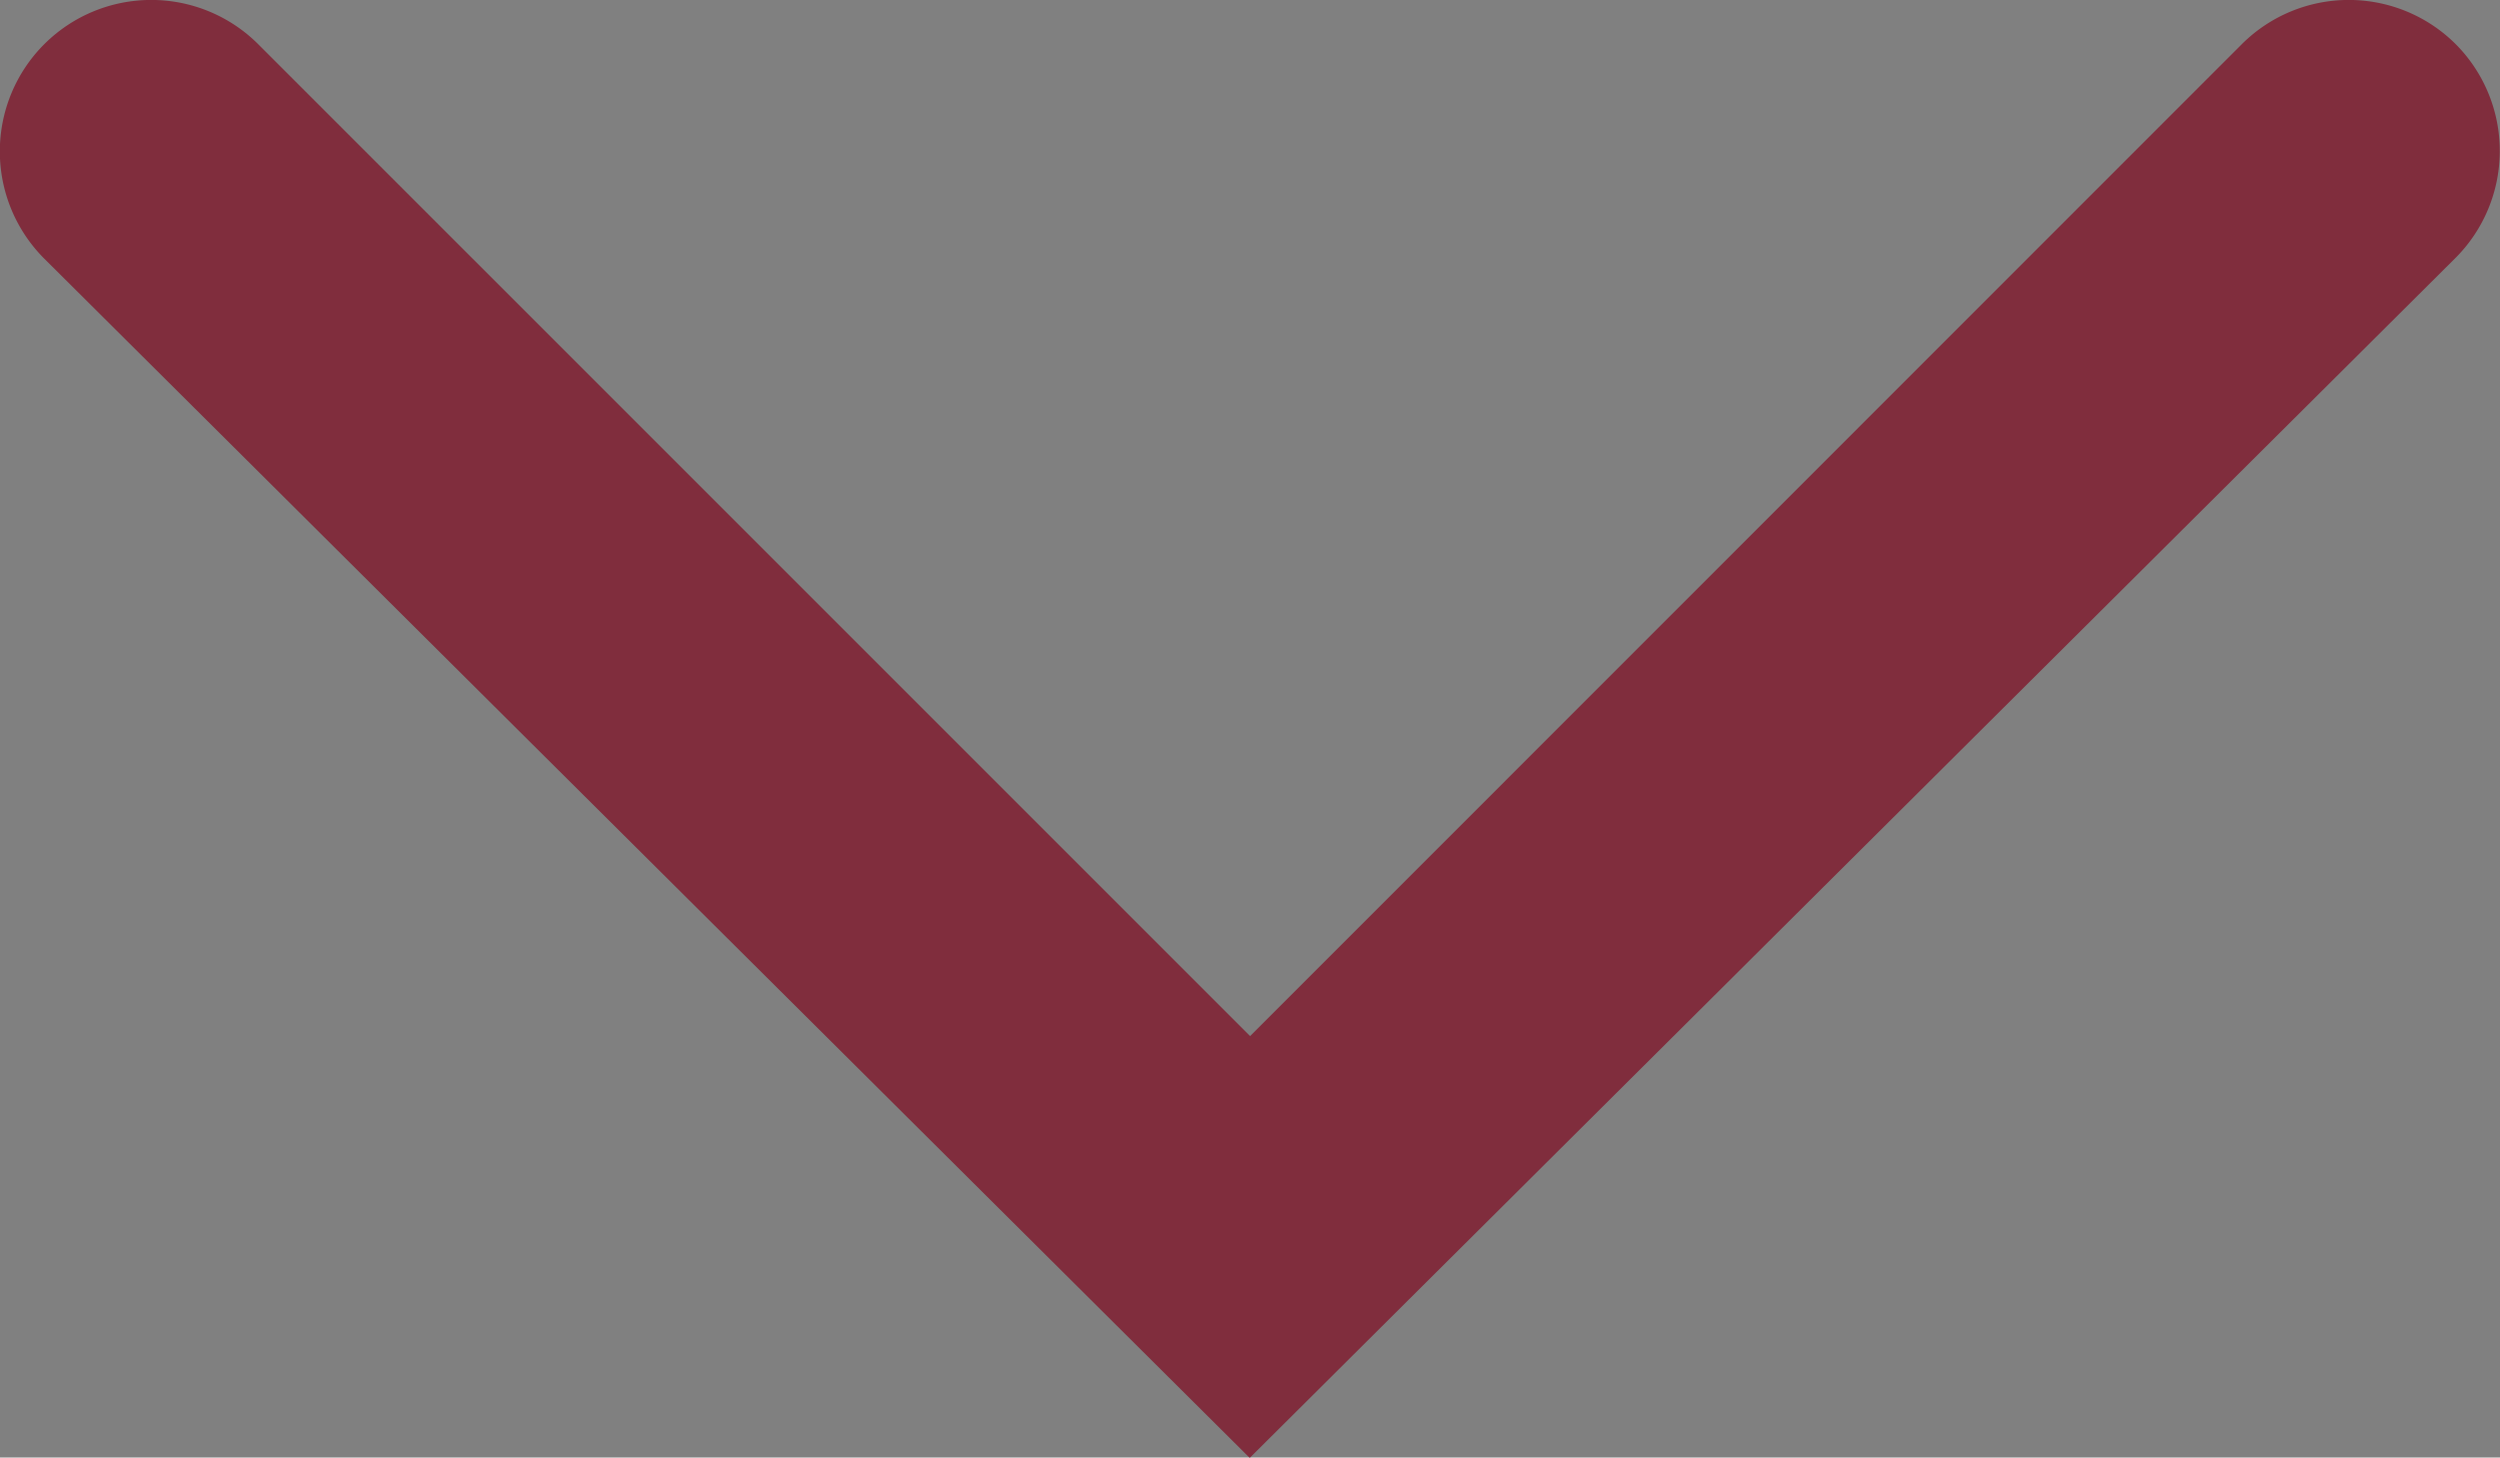 <svg xmlns="http://www.w3.org/2000/svg" xmlns:xlink="http://www.w3.org/1999/xlink" viewBox="0 0 133.41 77.78"><rect x="0" y="0" width="133.41" height="77.78" fill="#808080" stroke="none"/><defs><style>.cls-1,.cls-5{fill:none;}.cls-2{isolation:isolate;}.cls-3{opacity:0.02;}.cls-4{clip-path:url(#clip-path);}.cls-5{stroke:#fff;stroke-miterlimit:10;stroke-width:8px;}.cls-6{opacity:0.01;}.cls-7{clip-path:url(#clip-path-2);}.cls-8{fill:#802d3d;mix-blend-mode:multiply;}</style><clipPath id="clip-path"><rect class="cls-1" x="-1722.83" y="-1370.6" width="1440" height="896"/></clipPath><clipPath id="clip-path-2"><rect class="cls-1" x="-1722.83" y="-286.6" width="1440" height="896"/></clipPath></defs><g class="cls-2"><g id="Layer_1" data-name="Layer 1"><g class="cls-3"><g class="cls-4"><line class="cls-5" x1="212.68" y1="-908.31" x2="-1302.19" y2="4.61"/><line class="cls-5" x1="249.2" y1="-903.65" x2="-1265.67" y2="9.27"/><line class="cls-5" x1="260.63" y1="-886.39" x2="-1254.25" y2="26.54"/><line class="cls-5" x1="287.05" y1="-828.12" x2="-1227.82" y2="84.8"/><line class="cls-5" x1="276.48" y1="-870.86" x2="-1238.39" y2="42.06"/><line class="cls-5" x1="286.9" y1="-853.6" x2="-1227.97" y2="59.33"/><line class="cls-5" x1="307.76" y1="-816.07" x2="-1207.12" y2="96.85"/><line class="cls-5" x1="321.18" y1="-799.81" x2="-1193.69" y2="113.11"/></g></g><g class="cls-6"><g class="cls-7"><line class="cls-5" x1="32.2" y1="-36.65" x2="-1482.67" y2="876.27"/><line class="cls-5" x1="43.63" y1="-19.39" x2="-1471.25" y2="893.54"/><line class="cls-5" x1="70.05" y1="38.88" x2="-1444.82" y2="951.8"/><line class="cls-5" x1="59.48" y1="-3.86" x2="-1455.39" y2="909.06"/><line class="cls-5" x1="69.9" y1="13.4" x2="-1444.97" y2="926.33"/><line class="cls-5" x1="90.76" y1="50.93" x2="-1424.12" y2="963.85"/><line class="cls-5" x1="104.18" y1="67.19" x2="-1410.69" y2="980.11"/><line class="cls-5" x1="140.7" y1="71.85" x2="-1374.17" y2="984.77"/></g></g><path class="cls-8" d="M131.05,2.36h0a8.08,8.08,0,0,0-11.42,0L66.71,55.29,13.78,2.36a8.08,8.08,0,0,0-11.42,0h0a8.09,8.09,0,0,0,0,11.44l64.33,64L131,13.8A8.08,8.08,0,0,0,131.05,2.36Z"/></g></g></svg>